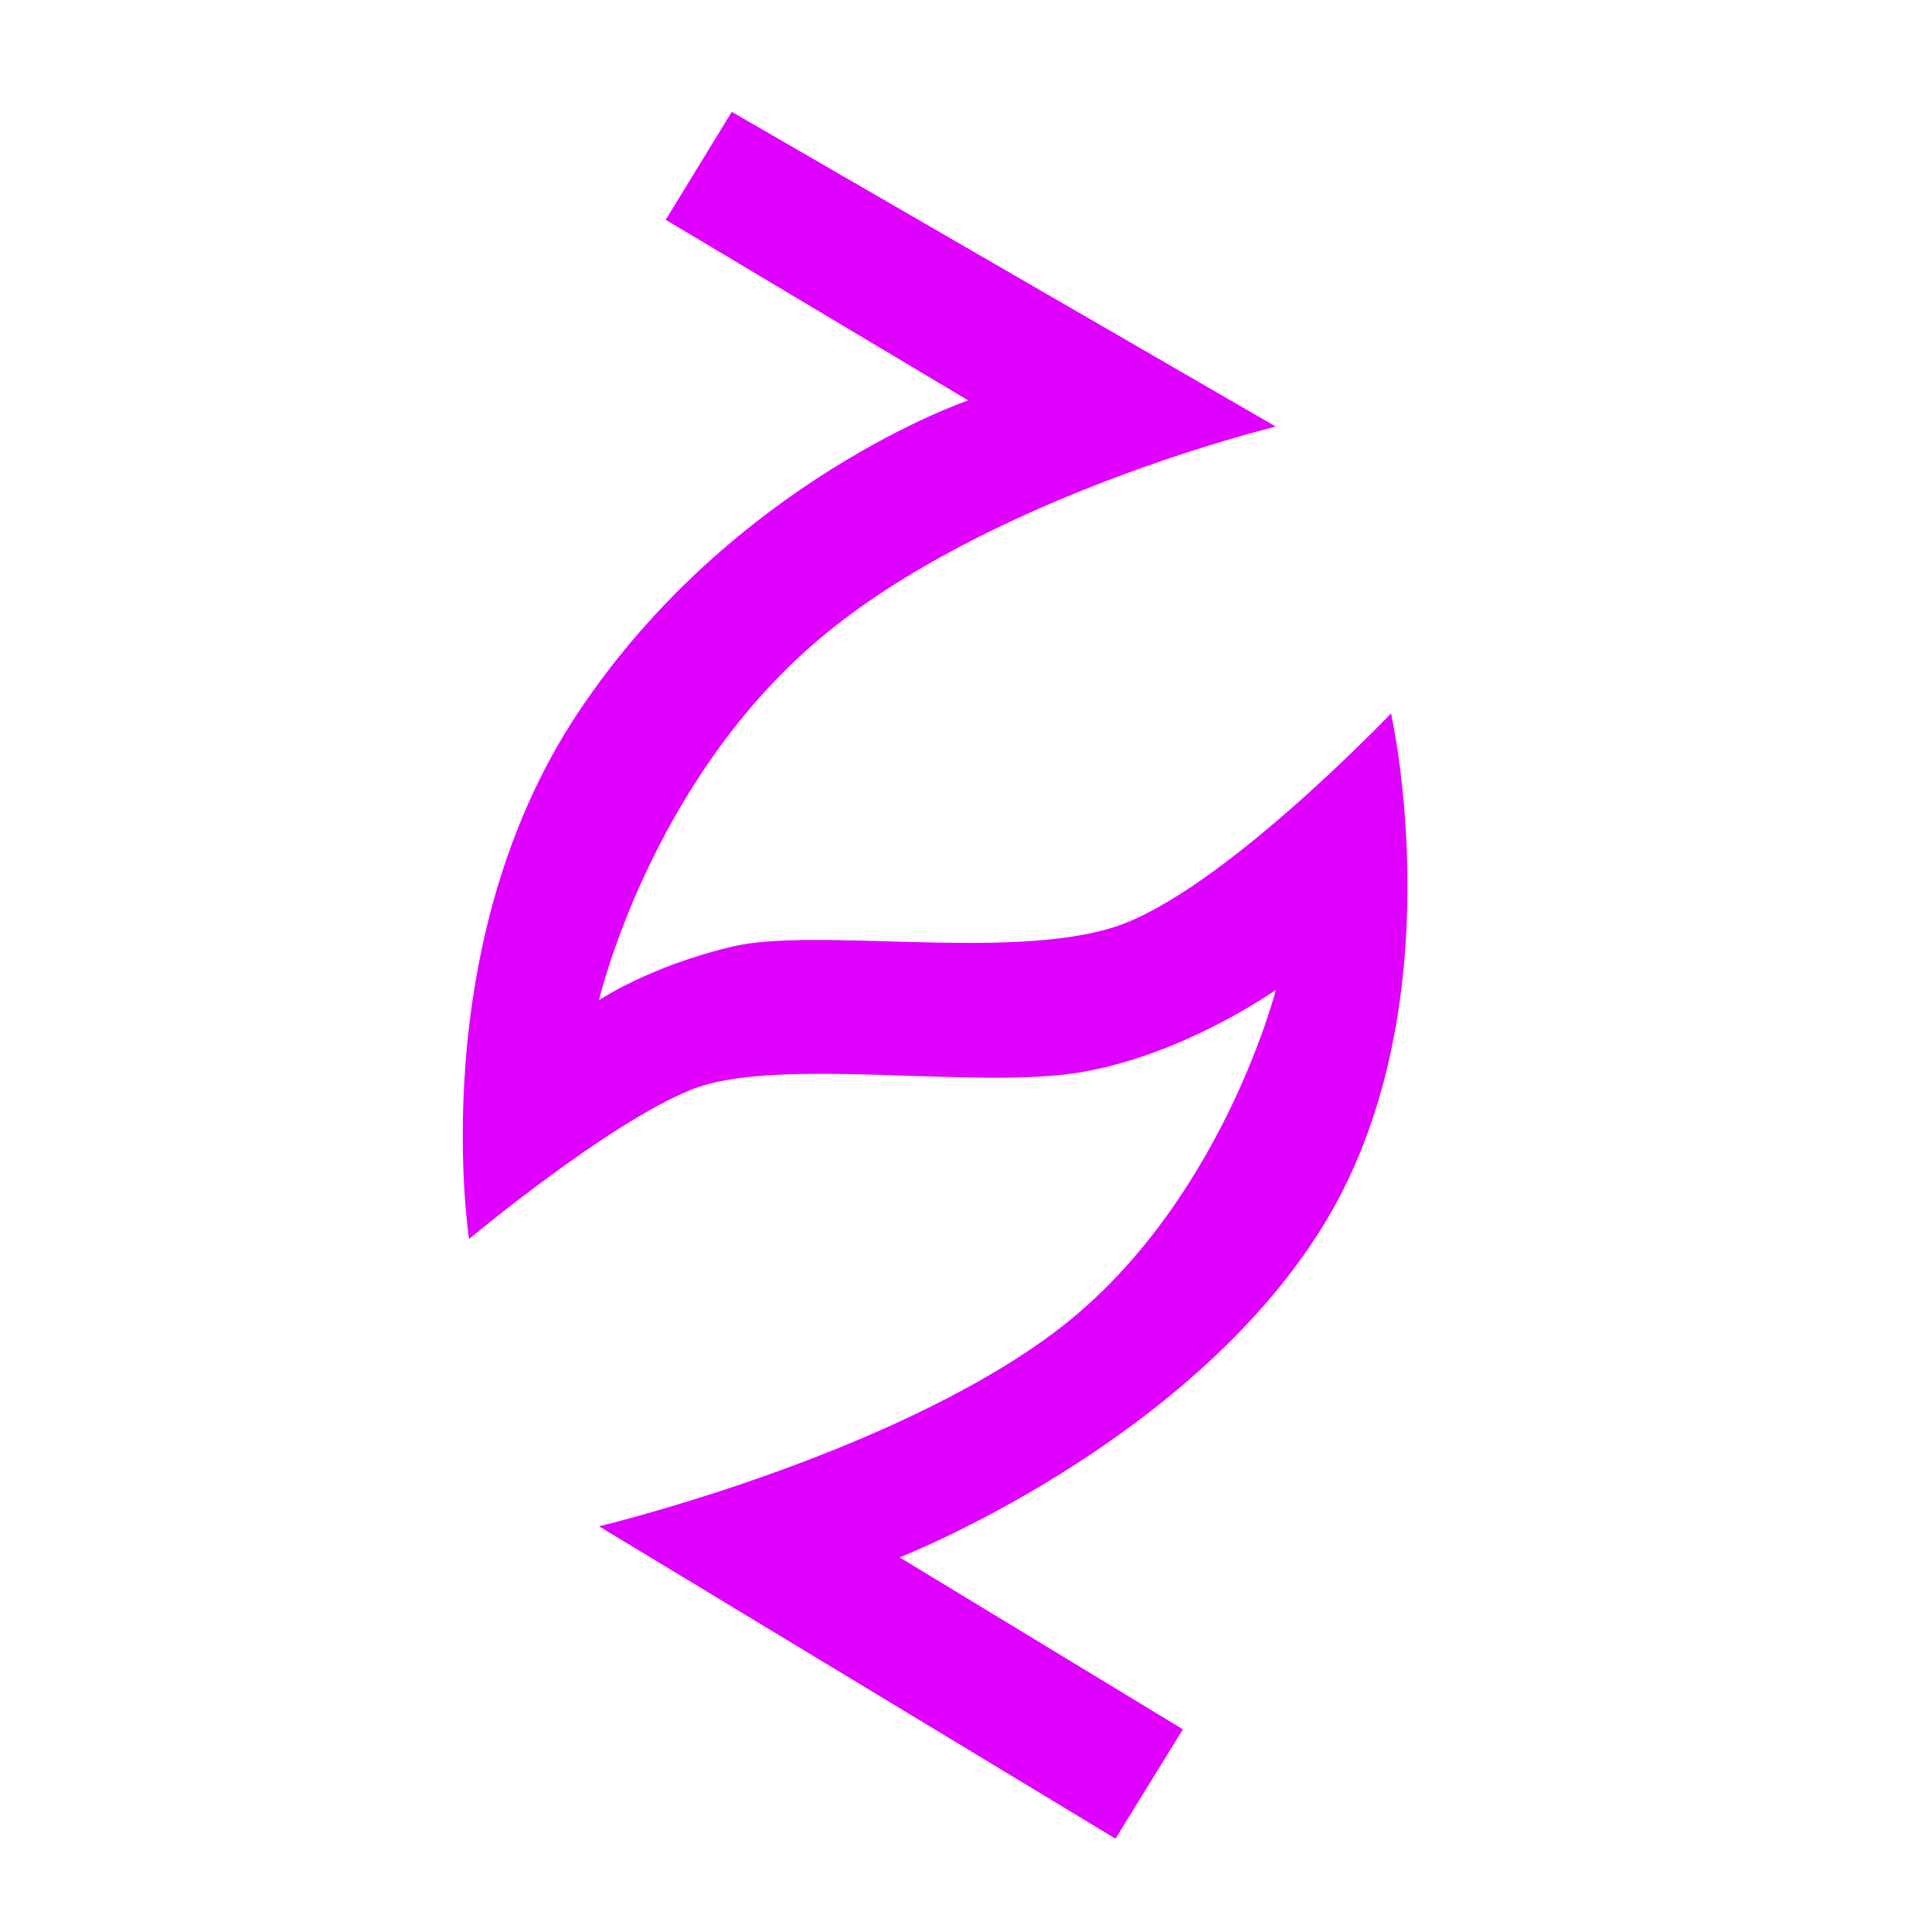 <svg id="eRNbXYluDhW1" xmlns="http://www.w3.org/2000/svg" xmlns:xlink="http://www.w3.org/1999/xlink" viewBox="0 0 1080 1080" shape-rendering="geometricPrecision" text-rendering="geometricPrecision" project-id="16477086787642f3a306e71e289c53c6" export-id="73cdb77fff904d708148d35ea4b6bebc" cached="false"><path d="M407.885,61.321l-36.926,60.363l169.041,100.946c0,0-132.115,44.974-218.312,174.968s-60.651,293.835-60.651,293.835s77.484-64.791,124.443-83.575s157.44,0,216.015-9.392s110.524-46.269,110.524-46.269-31.289,122.941-125.016,192.324-253.333,107.51-253.333,107.51l288.718,174.629l37.683-61.142L501.721,869.405c0,0,160.417-62.58,236.22-184.528s38.48-287.28,38.48-287.28-95.094,99.905-154.033,119.224-167.708,0-214.503,11.205-74.215,29.936-74.215,29.936s28.214-121.466,122.741-201.586c94.647-80.221,255.608-119.095,255.608-119.095s-304.134-175.961-304.134-175.961Z" transform="translate(1.179 1.179)" fill="#df00ff" stroke="#3f5787" stroke-width="0"/></svg>
